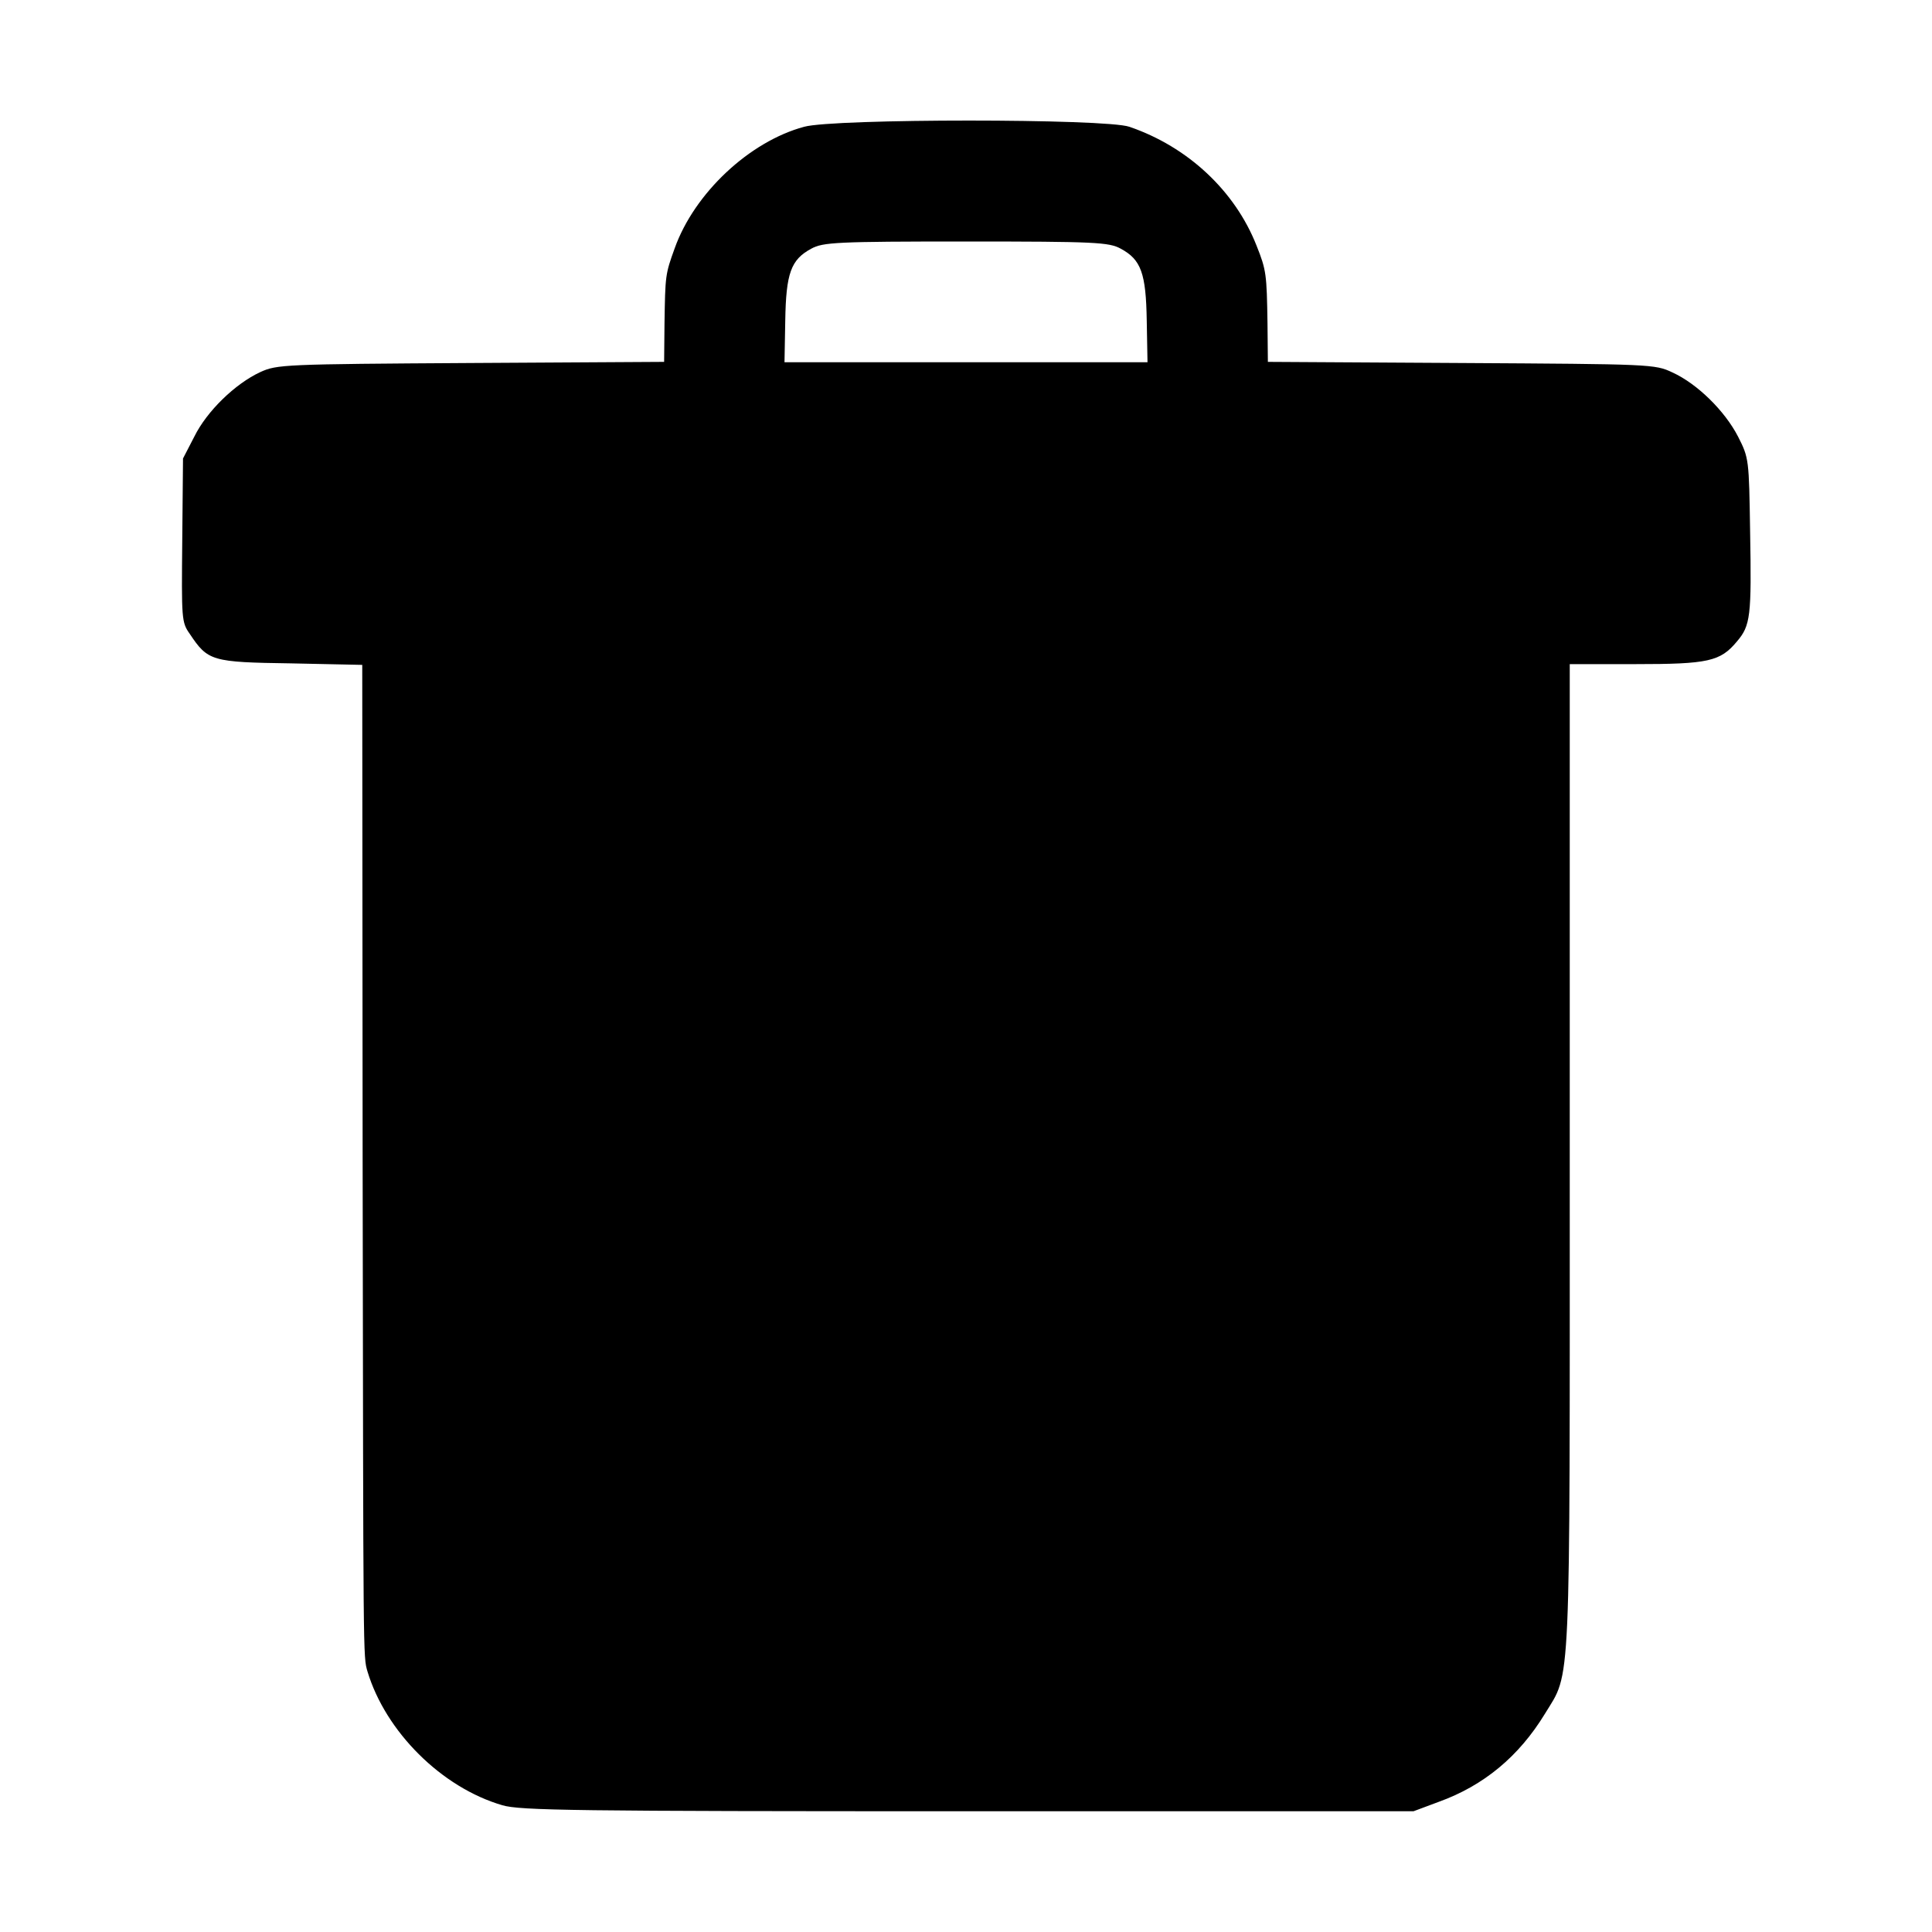 <?xml version="1.0" standalone="no"?>
<!DOCTYPE svg PUBLIC "-//W3C//DTD SVG 20010904//EN"
 "http://www.w3.org/TR/2001/REC-SVG-20010904/DTD/svg10.dtd">
<svg version="1.0" xmlns="http://www.w3.org/2000/svg"
 width="512pt" height="512pt" viewBox="0 0 512 512"
 preserveAspectRatio="xMidYMid meet">
<g transform="translate(0,512) scale(0.1,-0.1)"
fill="#000000" stroke="none">
<path d="M2131 4784 c-145 -39 -291 -176 -343 -322 -25 -69 -25 -72 -27 -199
l-1 -102 -512 -3 c-497 -3 -514 -4 -558 -24 -67 -31 -142 -104 -175 -171 l-30
-58 -2 -216 c-2 -210 -2 -218 20 -249 48 -72 58 -75 268 -78 l189 -4 1 -1301
c2 -1351 1 -1326 13 -1367 48 -159 196 -307 357 -354 46 -14 193 -16 1234 -16
l1181 0 67 25 c119 43 212 120 281 233 70 115 66 34 66 1479 l0 1303 174 0
c193 0 225 7 269 60 36 42 39 67 35 290 -3 193 -3 196 -32 253 -35 68 -108
140 -174 170 -46 22 -57 22 -559 25 l-513 3 -1 102 c-2 130 -3 141 -29 206
-57 145 -182 262 -337 315 -62 22 -784 22 -862 0z m839 -323 c54 -29 67 -65
69 -191 l2 -110 -481 0 -481 0 2 110 c2 126 15 162 69 191 31 17 67 19 410 19
343 0 379 -2 410 -19z"/>
</g>
</svg>

